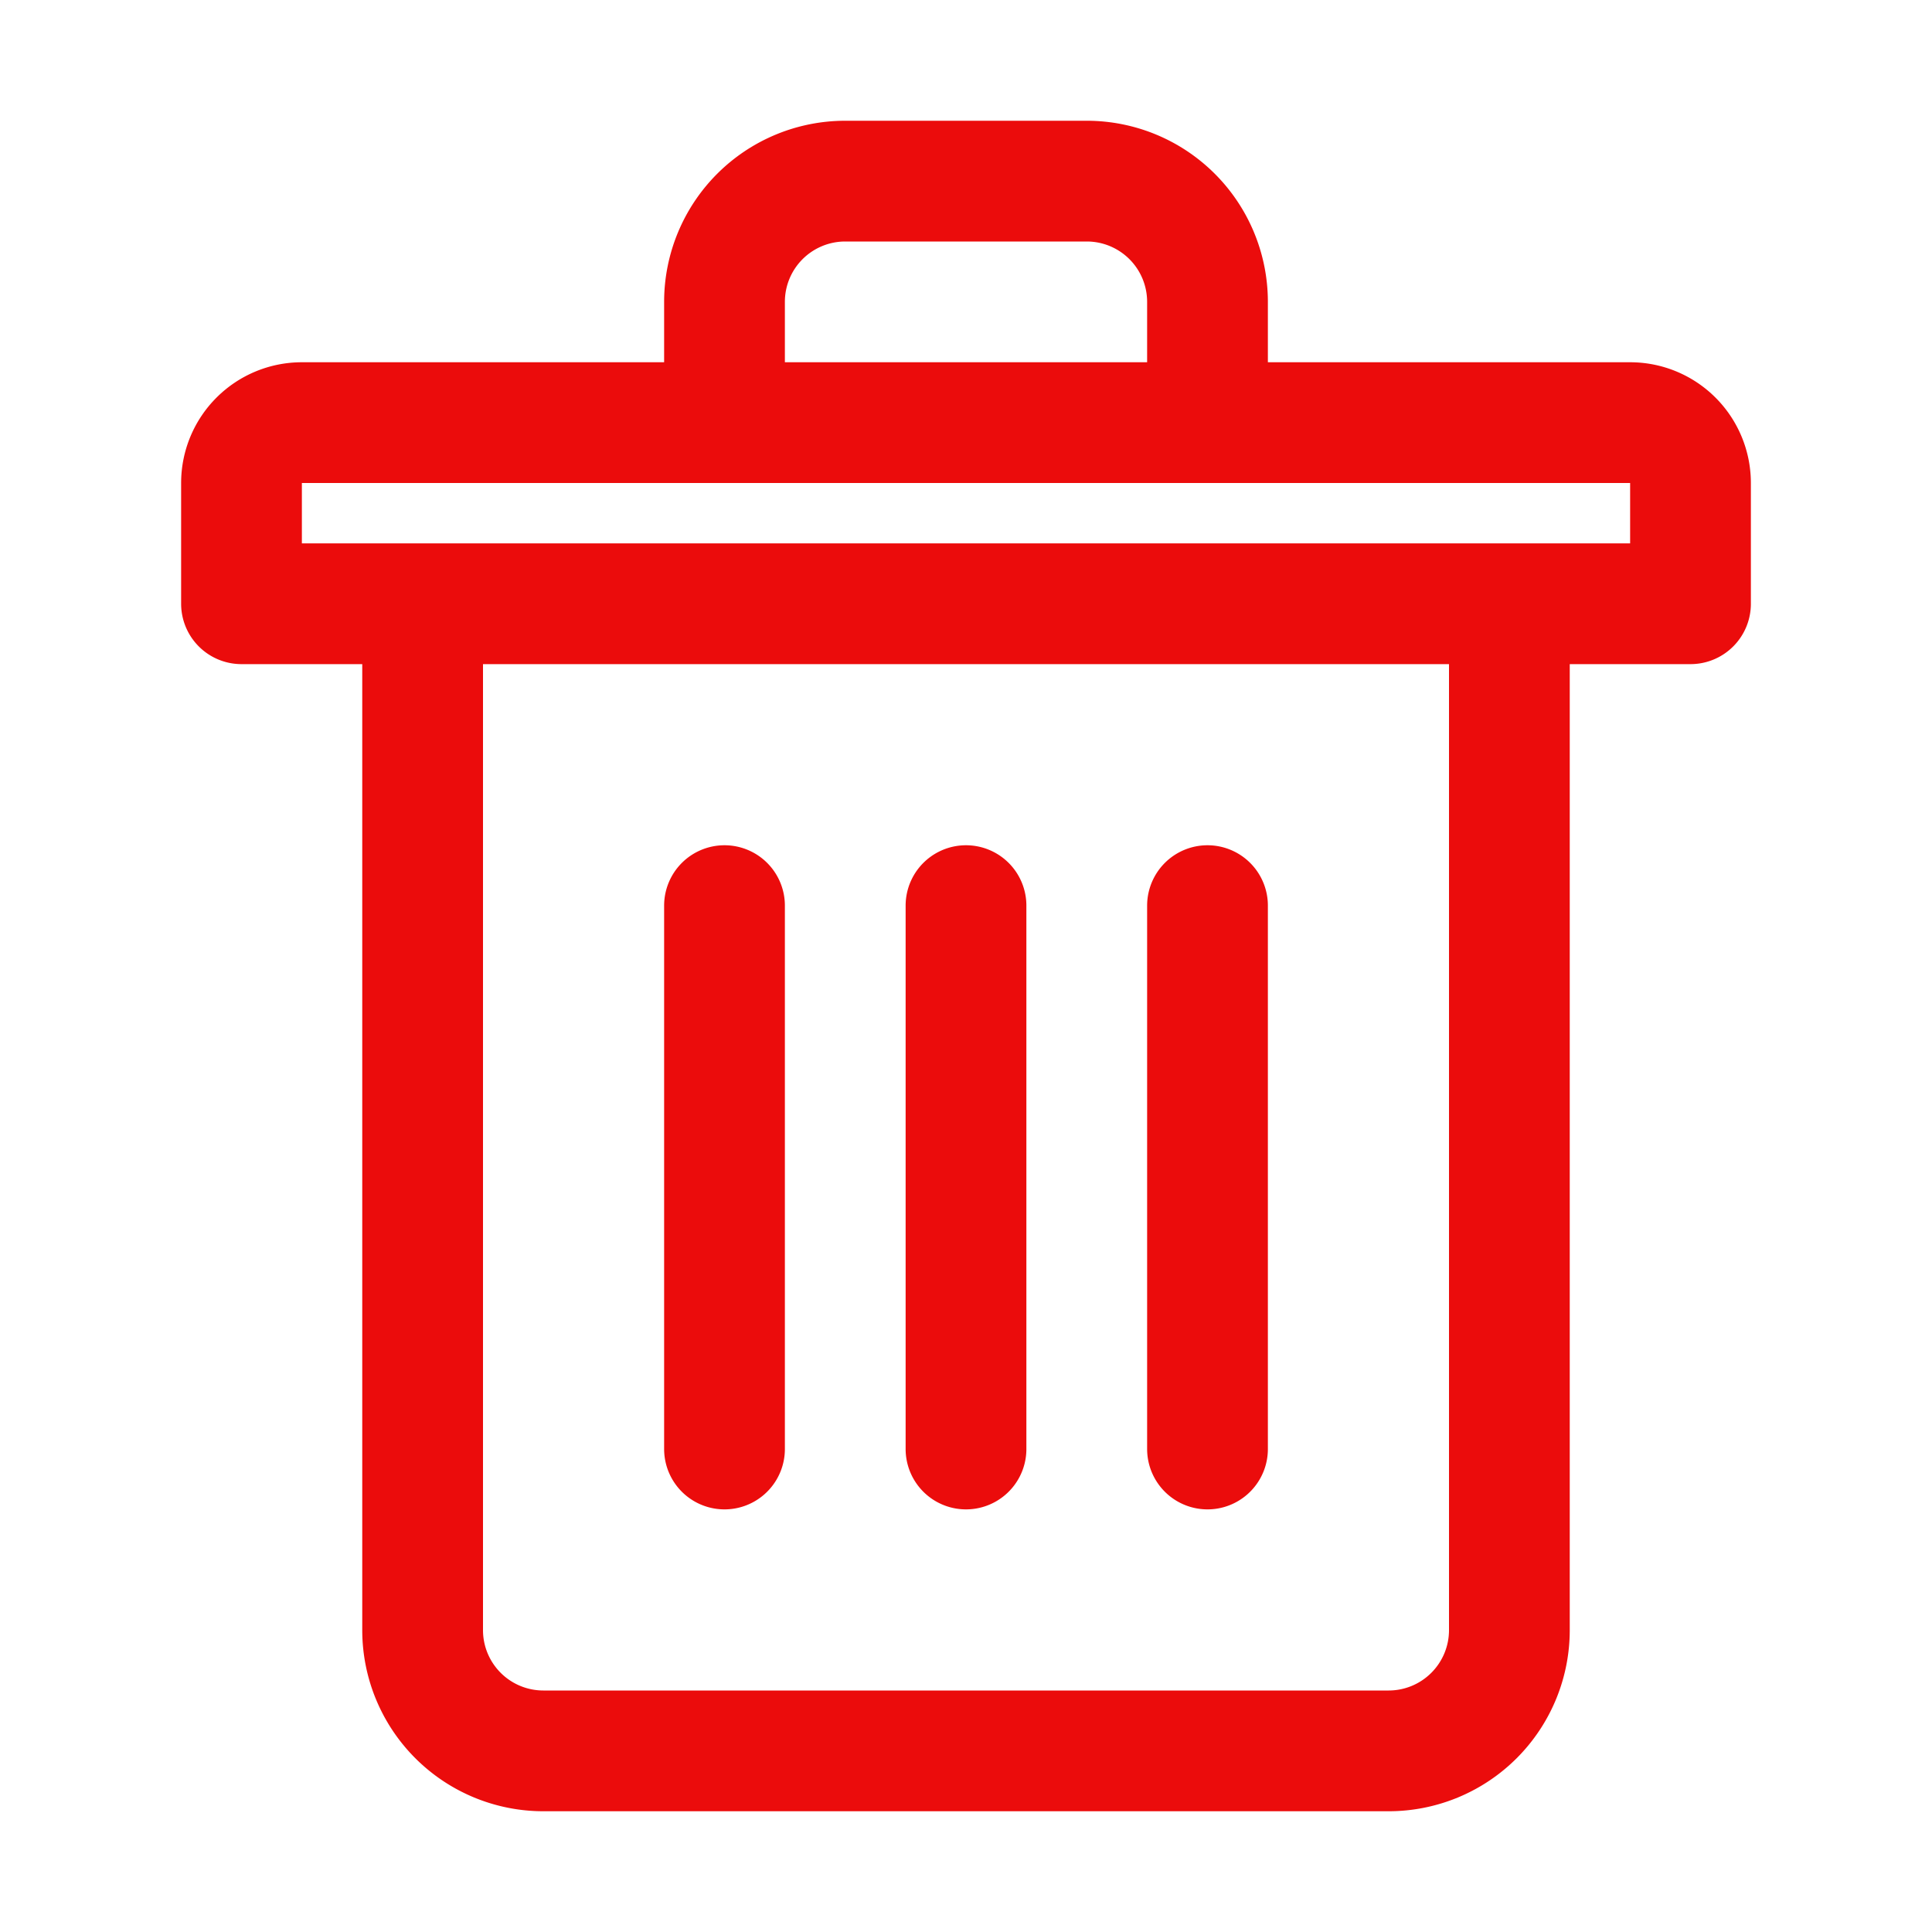 <svg viewBox="0 0 32 32" xml:space="preserve" xmlns="http://www.w3.org/2000/svg"><path d="M25 10H7v17a2 2 0 0 0 2 2h14a2 2 0 0 0 2-2V10zM20 7h-8V5a2 2 0 0 1 2-2h4a2 2 0 0 1 2 2v2zM28 10H4V8a1 1 0 0 1 1-1h22a1 1 0 0 1 1 1v2zM16 15v9M12 15v9M20 15v9" fill="none" stroke="#eb0c0c" stroke-linecap="round" stroke-linejoin="round" stroke-miterlimit="10" stroke-width="2" class="stroke-000000"></path></svg>